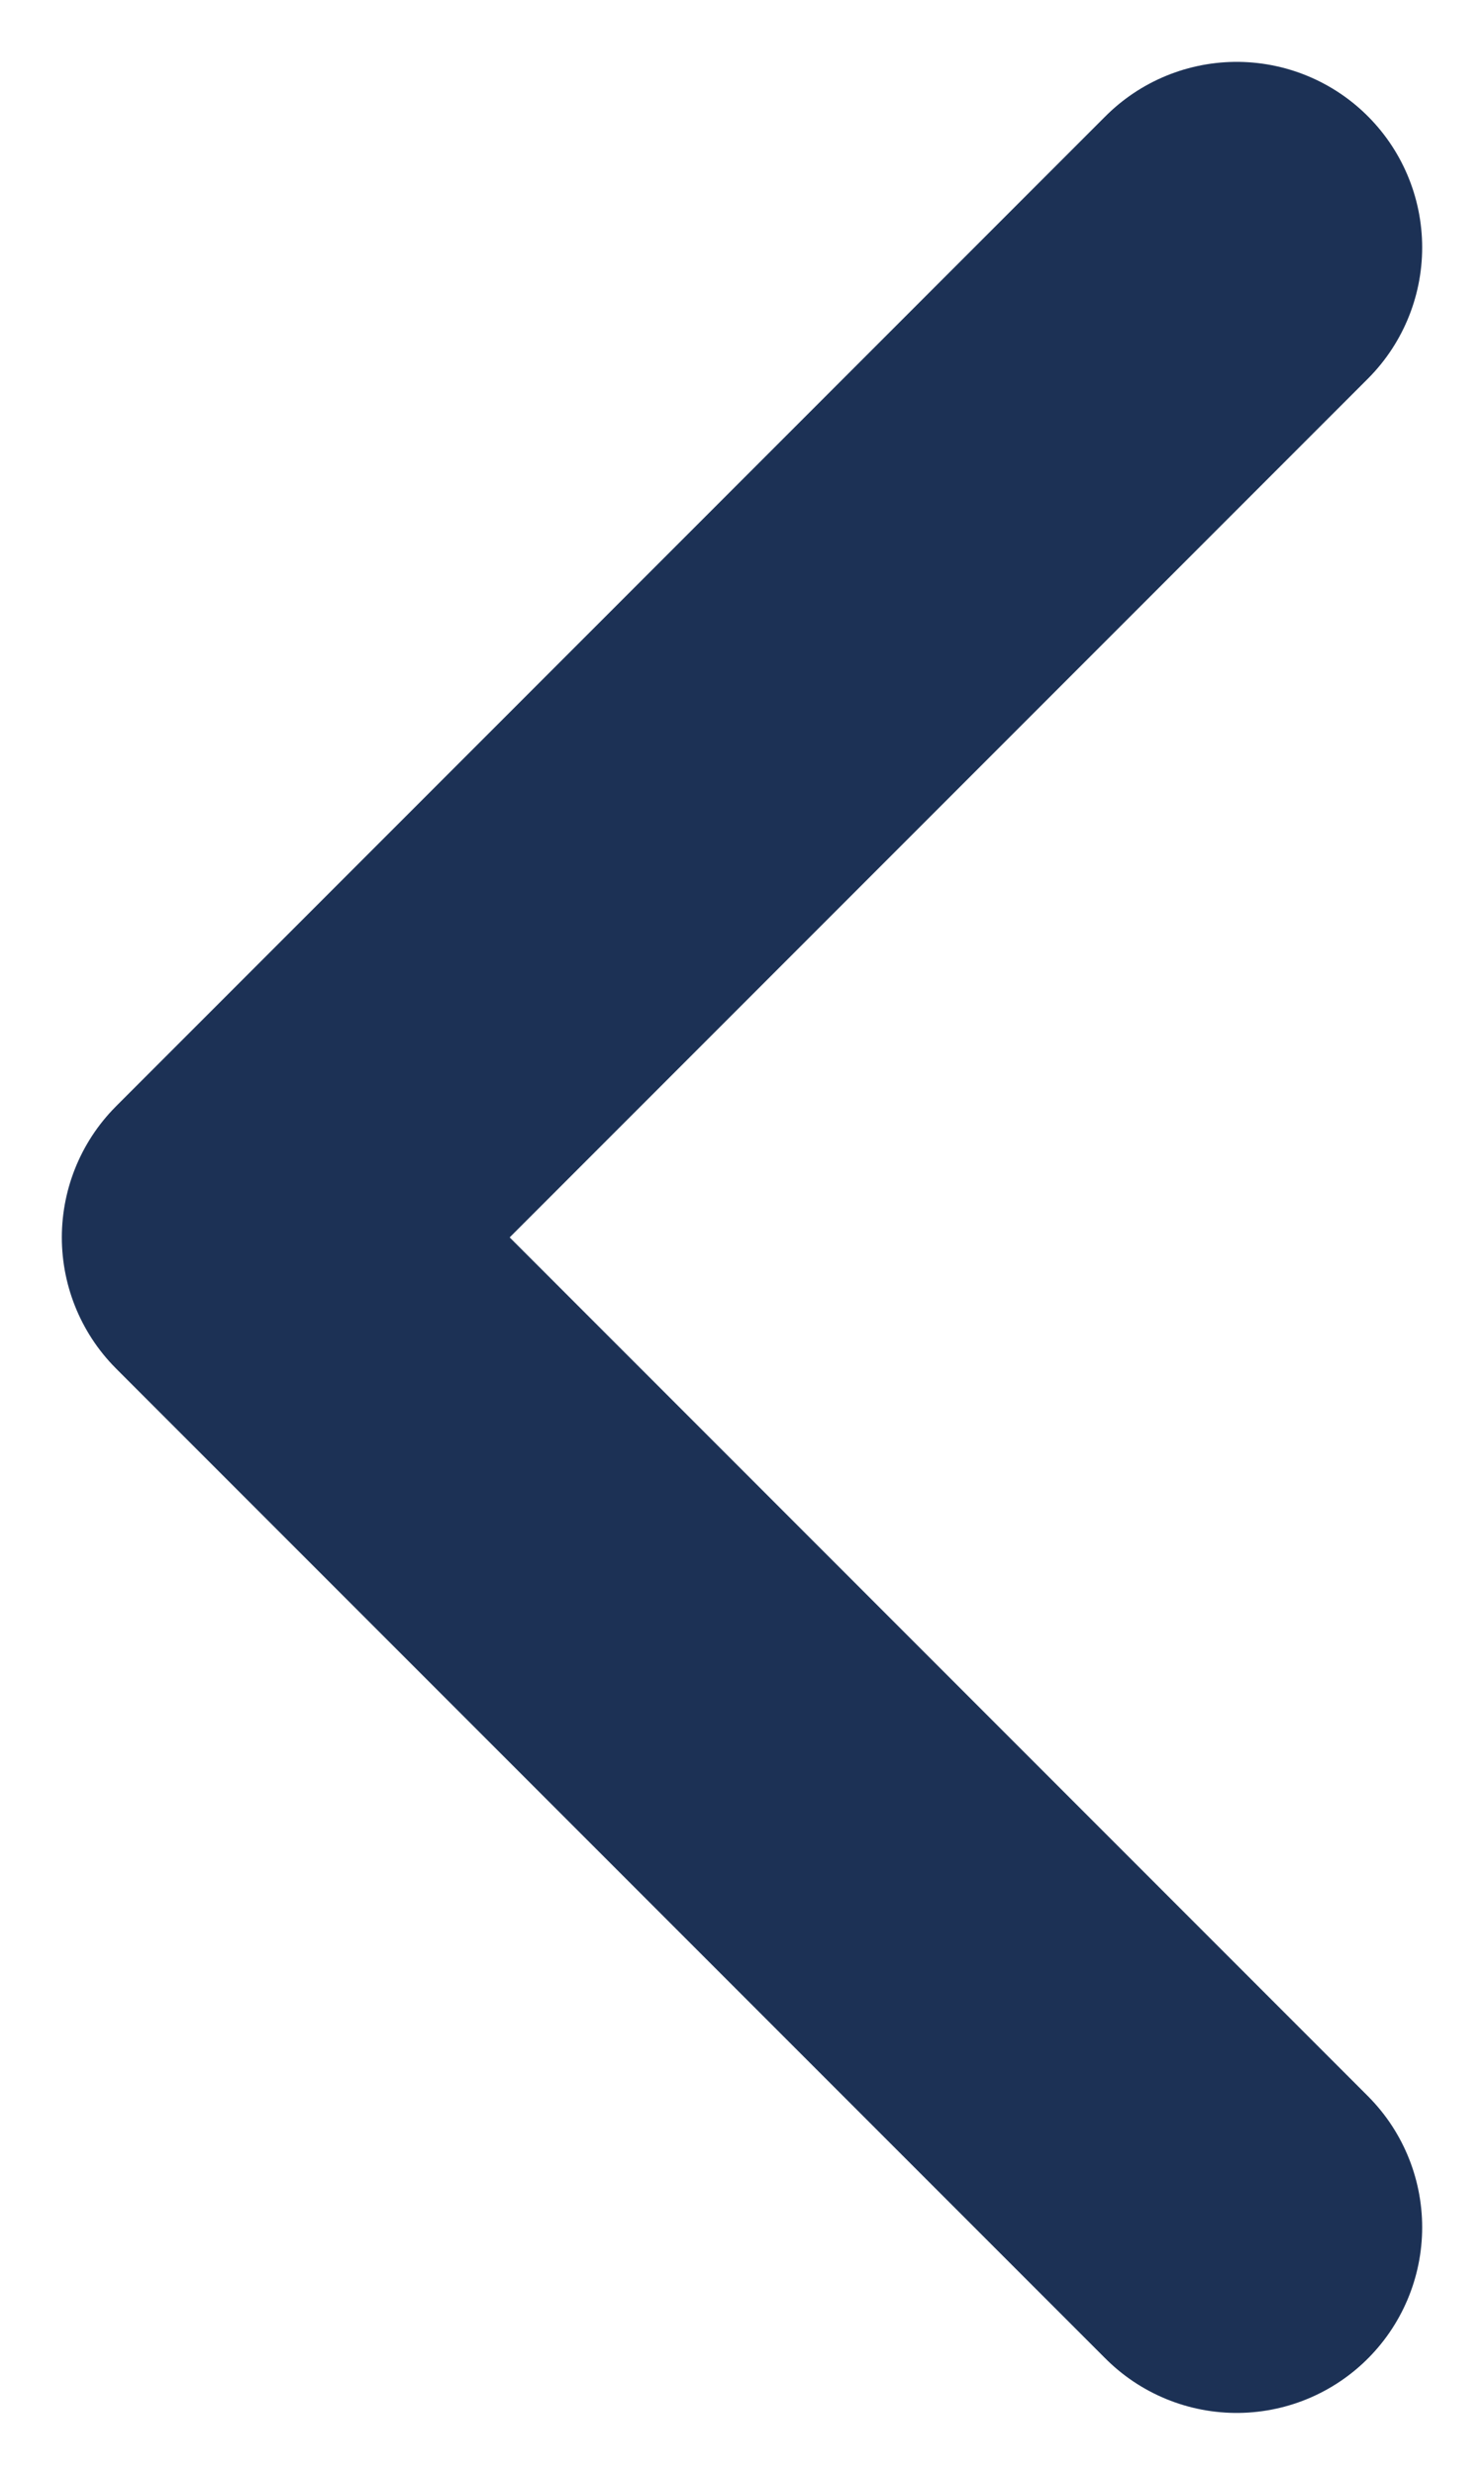 <svg width="6" height="10" viewBox="0 0 6 10" fill="none" xmlns="http://www.w3.org/2000/svg">
<path d="M5 9L1 5L5 1" stroke="#1C3155" stroke-width="1.5" stroke-linecap="round" stroke-linejoin="round"/>
</svg>
